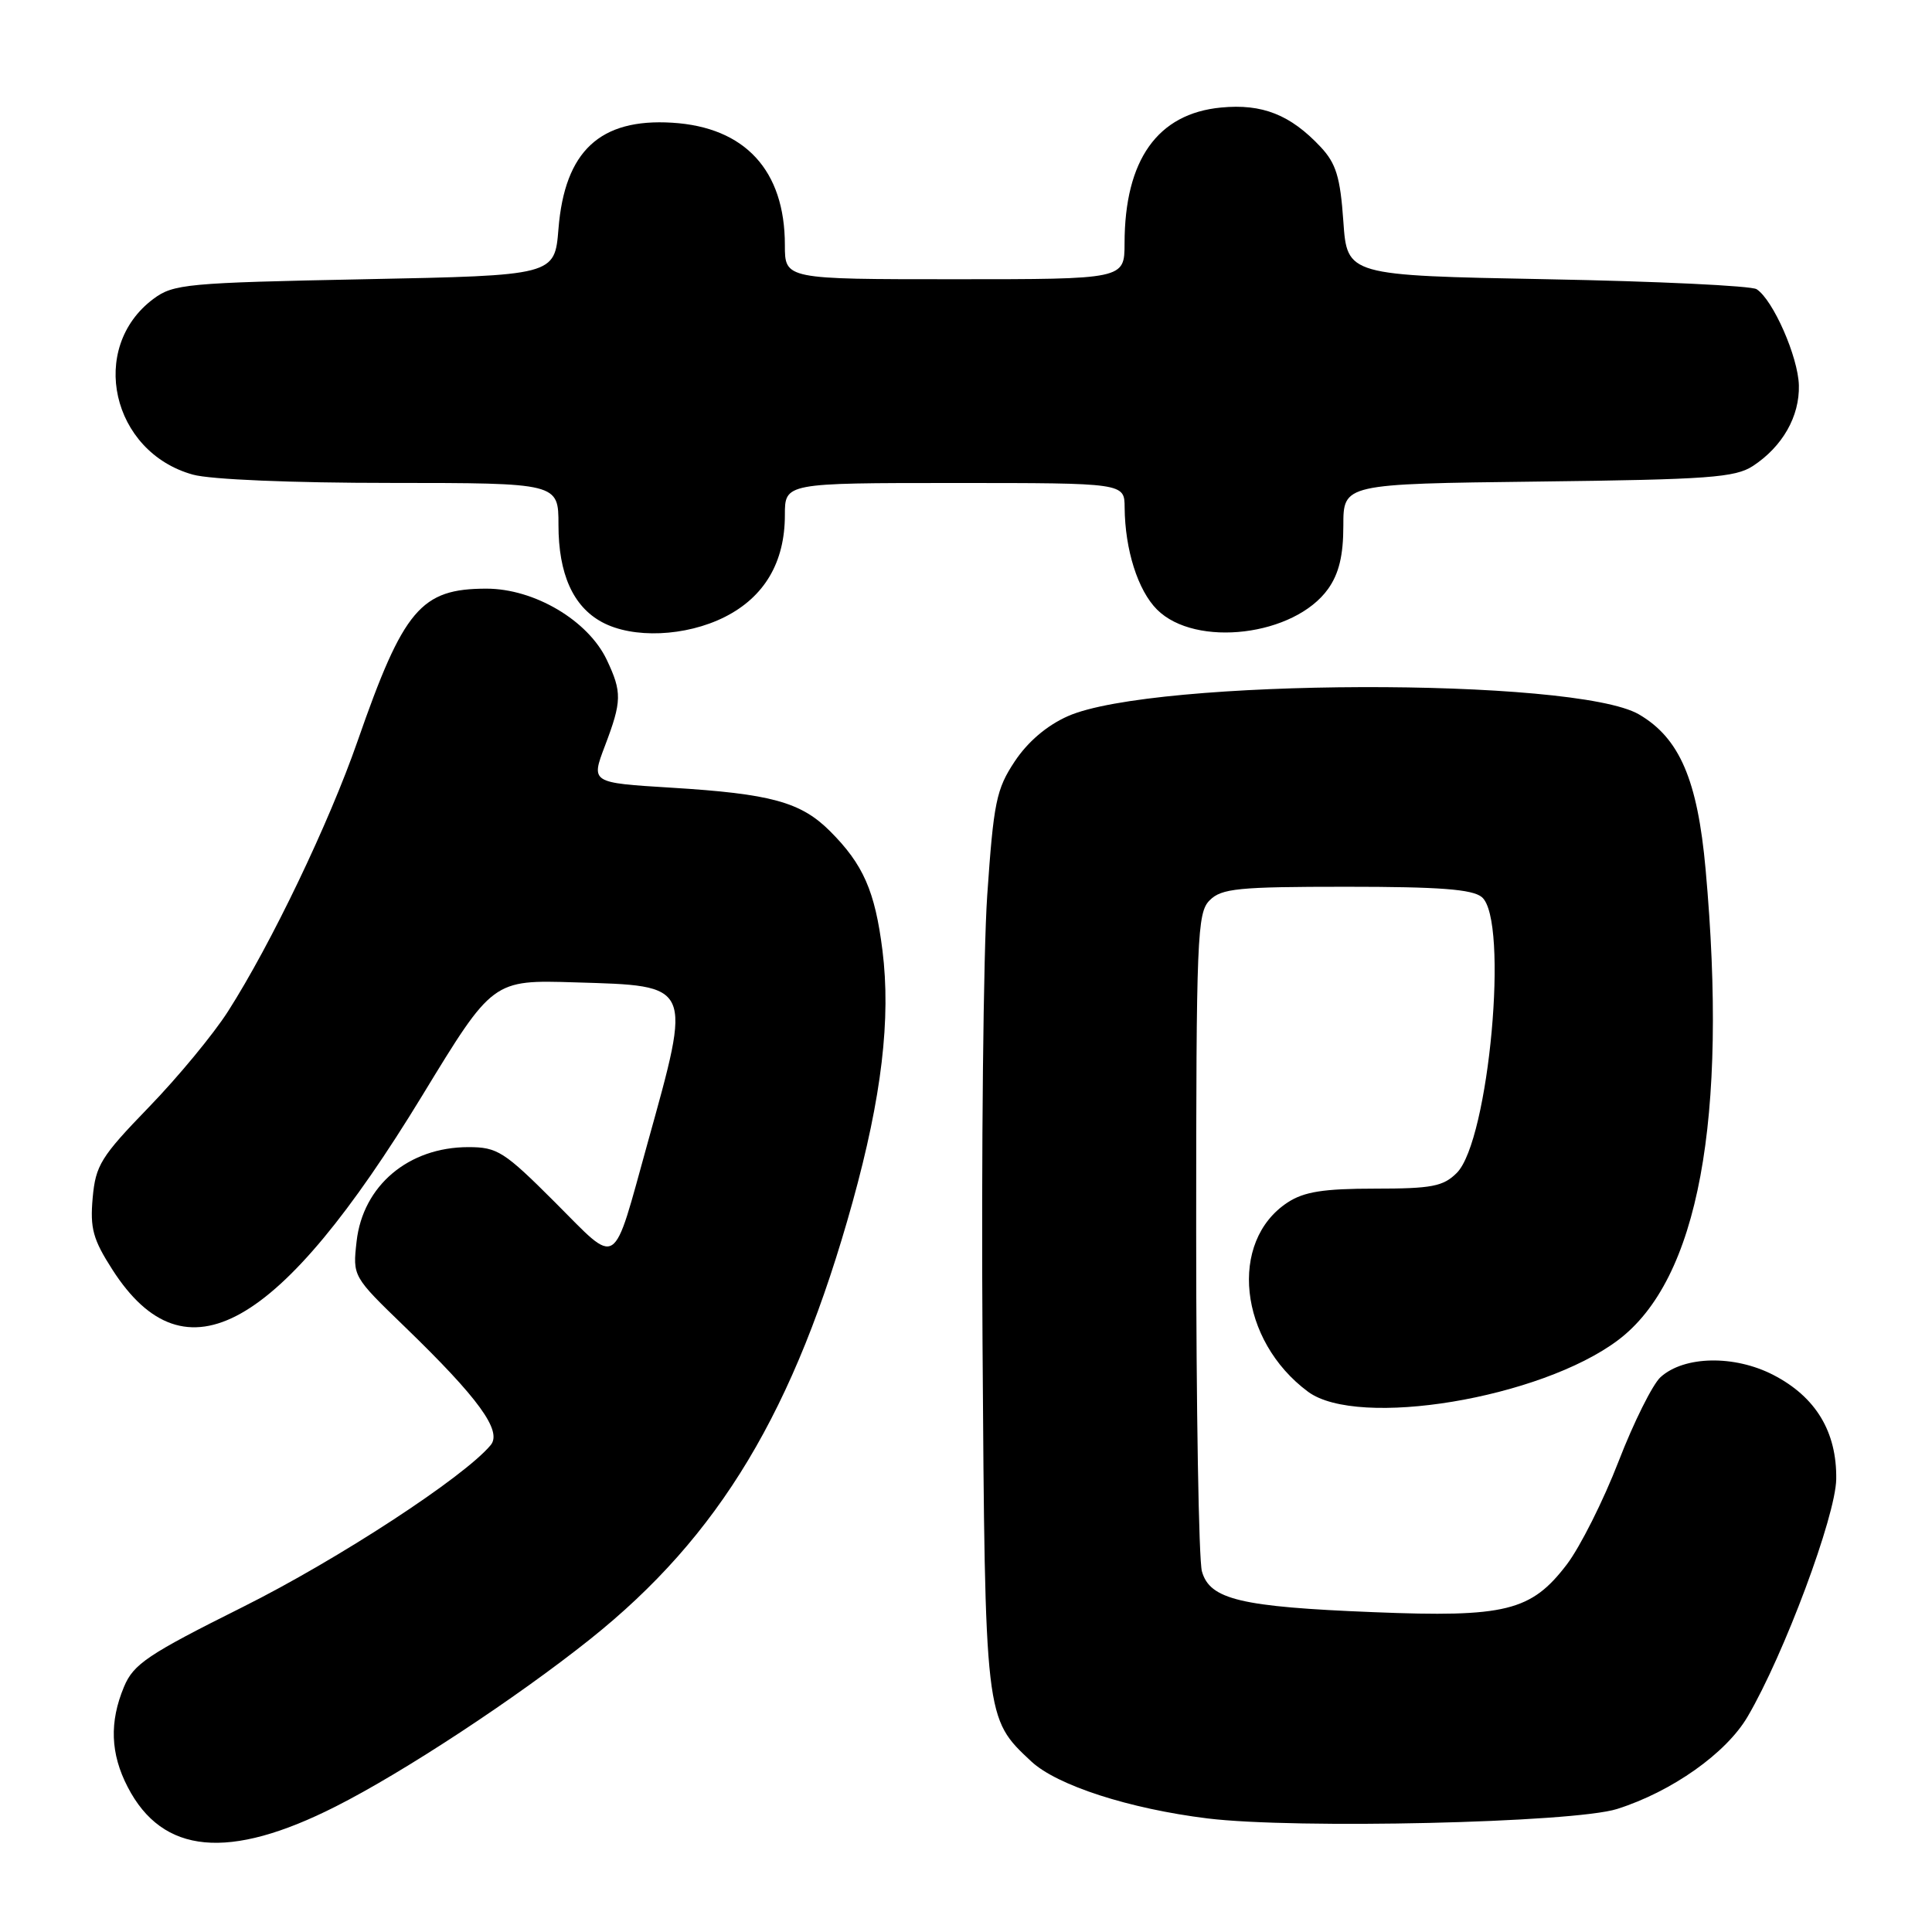 <?xml version="1.0" encoding="UTF-8" standalone="no"?>
<!DOCTYPE svg PUBLIC "-//W3C//DTD SVG 1.1//EN" "http://www.w3.org/Graphics/SVG/1.1/DTD/svg11.dtd" >
<svg xmlns="http://www.w3.org/2000/svg" xmlns:xlink="http://www.w3.org/1999/xlink" version="1.1" viewBox="0 0 256 256">
 <g >
 <path fill="currentColor"
d=" M 44.48 239.37 C 53.46 234.84 68.40 225.01 78.17 217.22 C 95.34 203.53 105.30 186.93 112.98 159.25 C 116.83 145.34 118.06 134.98 116.93 125.93 C 115.94 118.07 114.39 114.54 109.99 110.14 C 106.11 106.26 102.14 105.18 88.90 104.37 C 78.30 103.72 78.30 103.72 80.15 98.85 C 82.41 92.90 82.43 91.72 80.40 87.43 C 77.92 82.21 70.80 78.00 64.46 78.00 C 55.76 78.00 53.47 80.71 47.38 98.20 C 43.61 109.04 35.93 125.07 30.22 134.00 C 28.29 137.03 23.56 142.75 19.71 146.72 C 13.37 153.27 12.67 154.40 12.28 158.72 C 11.92 162.77 12.32 164.23 14.91 168.26 C 24.57 183.29 36.98 176.30 55.95 145.17 C 65.29 129.83 65.29 129.83 76.23 130.17 C 91.87 130.64 91.70 130.25 85.81 151.46 C 81.08 168.48 82.07 167.84 73.54 159.31 C 66.80 152.57 65.90 152.00 62.06 152.00 C 54.13 152.00 48.08 157.11 47.25 164.50 C 46.73 169.13 46.73 169.13 53.64 175.81 C 63.42 185.27 66.57 189.61 65.02 191.48 C 61.50 195.72 44.80 206.63 32.18 212.93 C 19.56 219.23 17.69 220.49 16.43 223.51 C 14.48 228.18 14.63 232.37 16.92 236.79 C 21.53 245.71 30.32 246.54 44.48 239.37 Z  M 214.27 239.70 C 221.55 237.39 228.74 232.30 231.57 227.46 C 236.40 219.23 243.23 200.91 243.31 196.00 C 243.40 189.73 240.61 185.10 234.98 182.19 C 229.81 179.52 223.15 179.65 220.03 182.48 C 218.99 183.42 216.48 188.44 214.47 193.64 C 212.46 198.84 209.37 204.99 207.61 207.30 C 202.89 213.49 199.50 214.33 182.00 213.62 C 164.39 212.92 160.30 211.94 159.26 208.21 C 158.84 206.72 158.50 186.50 158.50 163.29 C 158.50 124.08 158.63 120.94 160.29 119.29 C 161.86 117.72 164.06 117.50 178.38 117.50 C 190.74 117.50 195.10 117.83 196.35 118.87 C 199.97 121.88 197.31 151.13 193.03 155.42 C 191.23 157.21 189.72 157.50 182.18 157.50 C 175.37 157.50 172.79 157.91 170.62 159.33 C 162.75 164.49 164.16 177.62 173.32 184.41 C 179.94 189.31 204.11 185.30 214.38 177.59 C 225.04 169.59 228.99 148.36 226.00 115.18 C 224.93 103.33 222.55 97.80 217.17 94.66 C 208.68 89.72 152.83 89.89 141.51 94.89 C 138.71 96.13 136.18 98.29 134.45 100.90 C 132.01 104.58 131.66 106.31 130.81 118.67 C 130.30 126.19 130.02 152.86 130.19 177.93 C 130.53 227.87 130.50 227.65 136.64 233.39 C 140.04 236.57 149.62 239.67 160.00 240.95 C 171.64 242.38 208.50 241.53 214.27 239.70 Z  M 96.04 81.75 C 101.29 79.10 104.00 74.51 104.00 68.25 C 104.00 64.00 104.00 64.00 126.50 64.00 C 149.00 64.00 149.00 64.00 149.02 67.25 C 149.07 72.86 150.77 78.22 153.31 80.77 C 158.42 85.87 171.53 84.28 175.99 78.02 C 177.42 76.00 178.00 73.60 178.00 69.66 C 178.00 64.12 178.00 64.12 203.80 63.81 C 226.43 63.54 229.92 63.28 232.28 61.74 C 236.19 59.17 238.47 55.17 238.36 51.05 C 238.26 47.28 234.94 39.73 232.76 38.32 C 232.07 37.87 219.57 37.27 205.00 37.00 C 178.50 36.50 178.50 36.50 178.00 29.33 C 177.59 23.46 177.04 21.67 175.00 19.48 C 170.99 15.20 167.26 13.72 161.79 14.25 C 153.38 15.05 149.02 21.19 149.01 32.25 C 149.00 37.00 149.00 37.00 126.50 37.00 C 104.00 37.00 104.00 37.00 104.00 32.47 C 104.00 22.58 98.72 16.85 89.07 16.26 C 79.50 15.67 74.83 20.02 74.00 30.32 C 73.50 36.50 73.50 36.50 48.32 37.00 C 24.69 37.47 22.97 37.63 20.32 39.61 C 11.66 46.08 14.77 59.90 25.56 62.89 C 27.87 63.54 38.72 63.99 51.75 63.99 C 74.00 64.00 74.00 64.00 74.00 69.55 C 74.00 76.04 75.93 80.36 79.76 82.43 C 83.85 84.65 90.86 84.36 96.04 81.75 Z "/>
</g>
</svg>